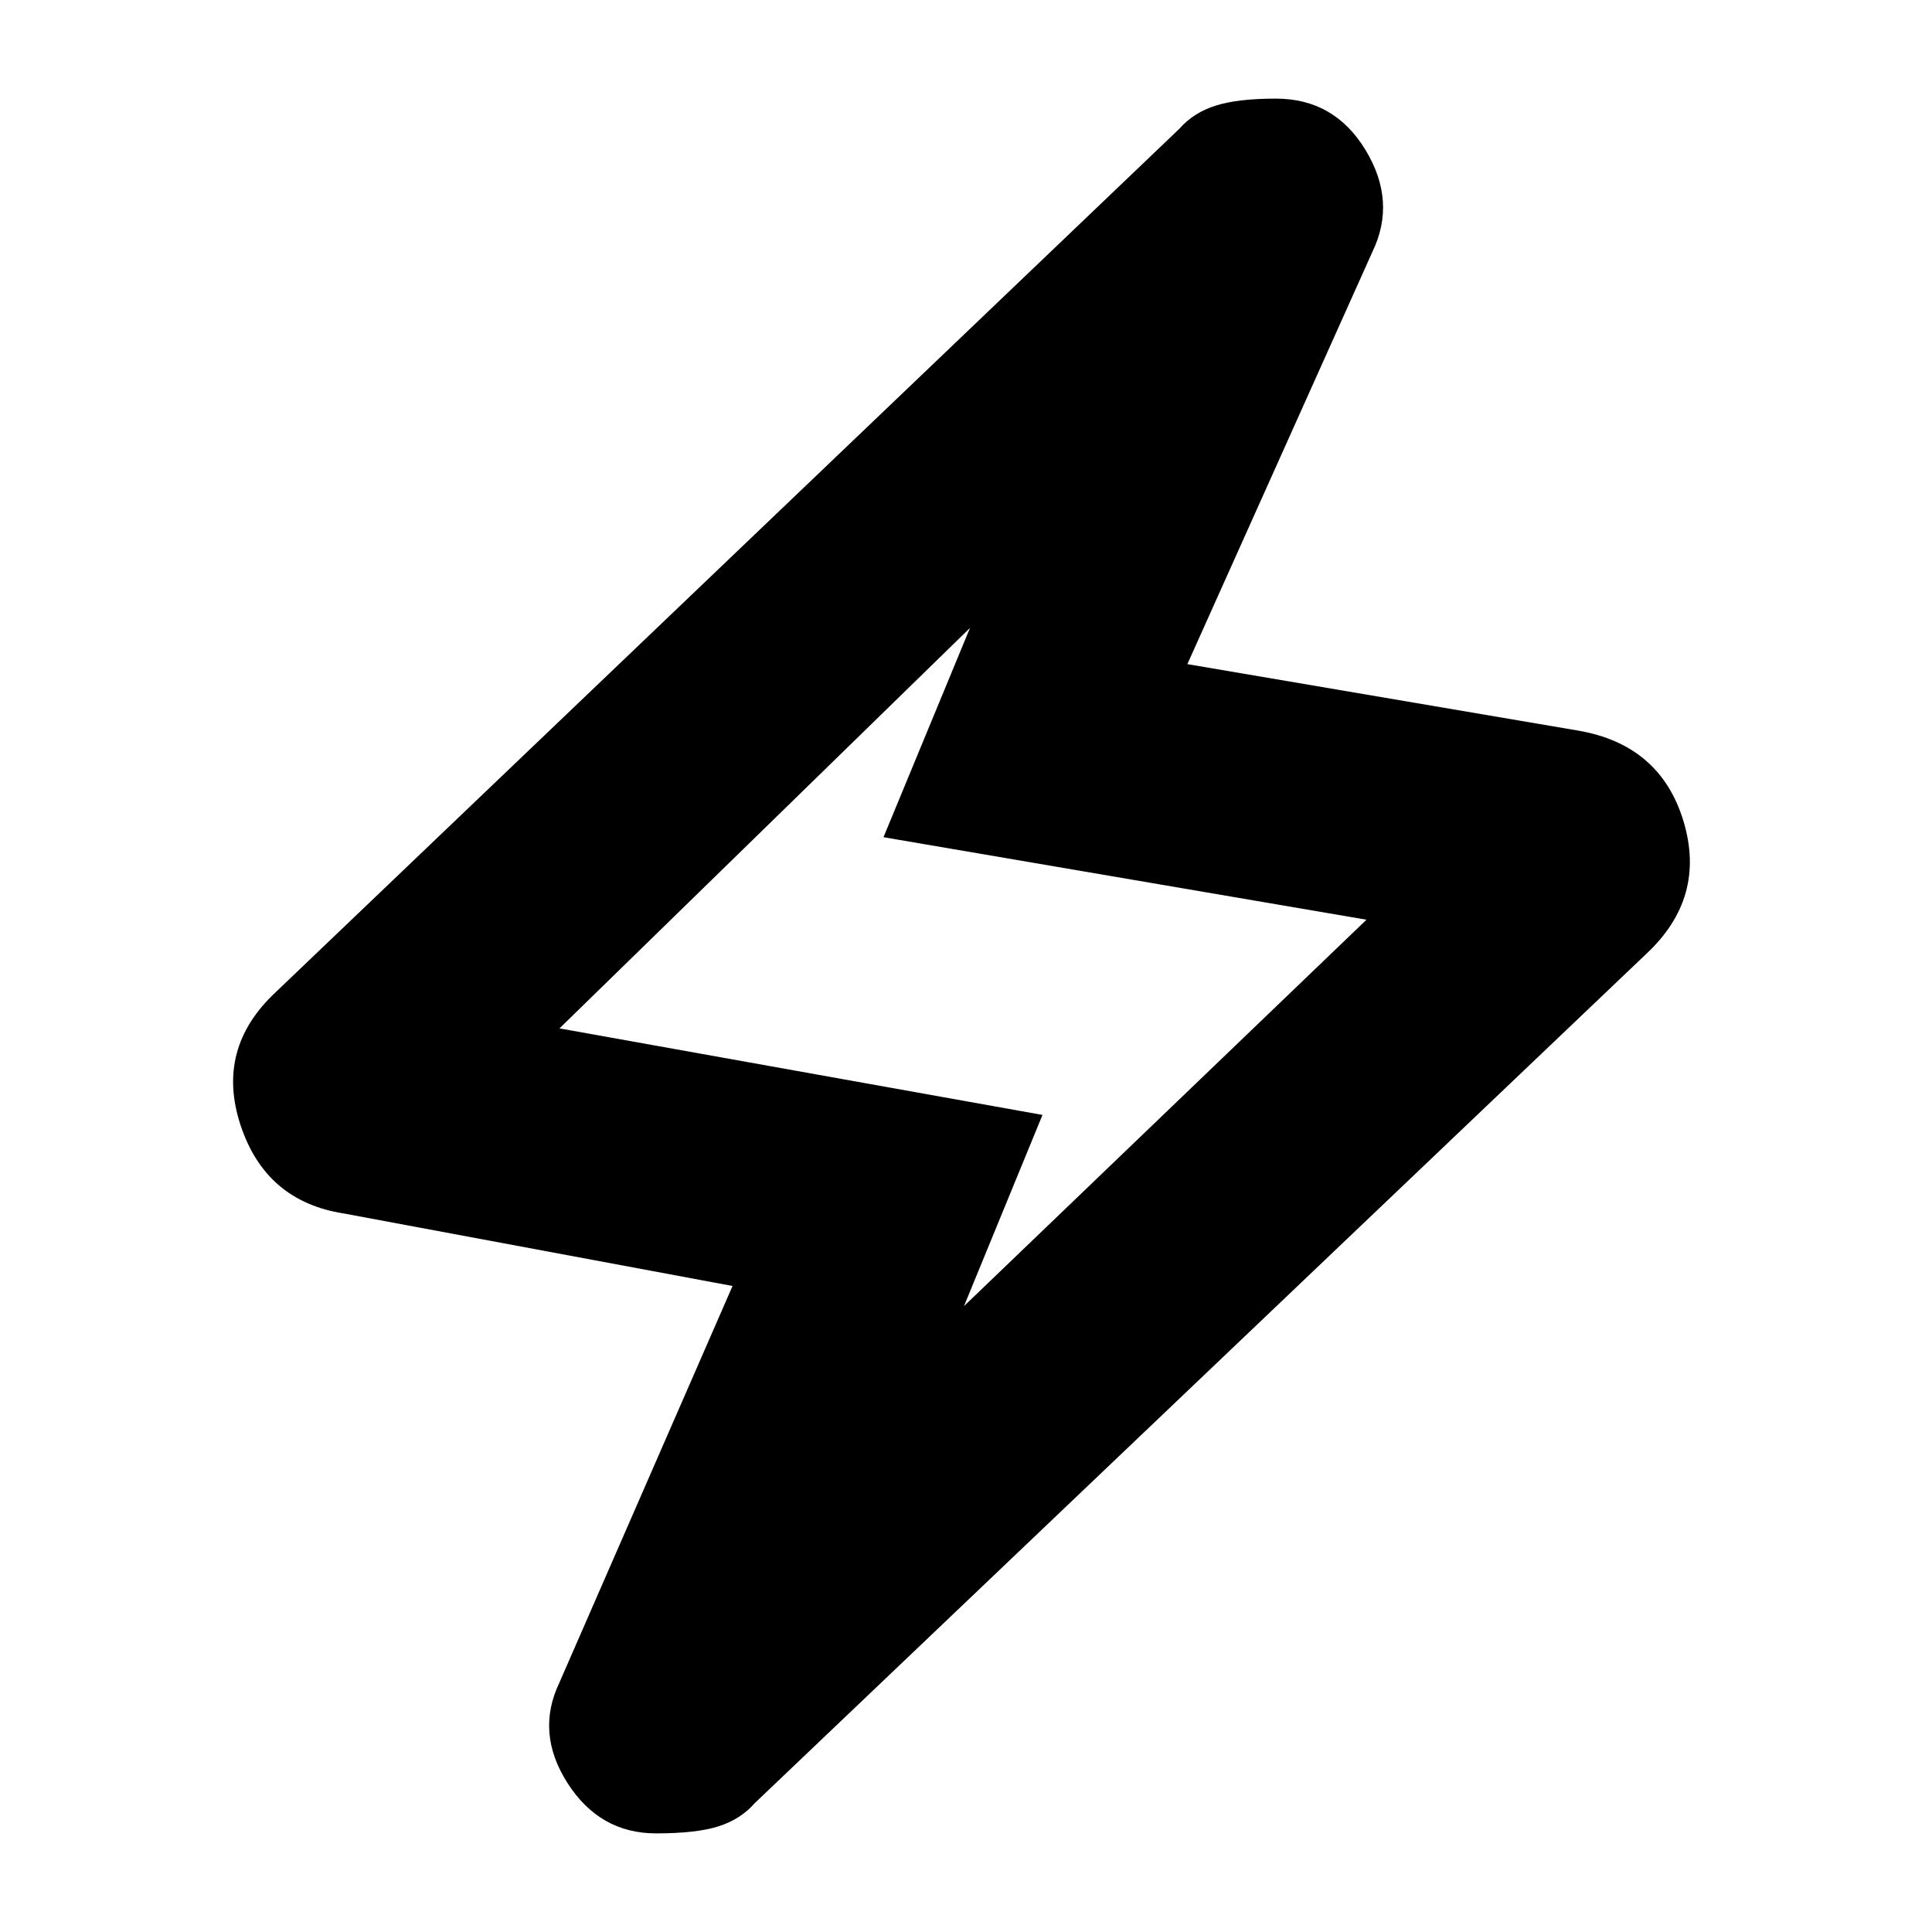 <svg xmlns="http://www.w3.org/2000/svg" height="20" viewBox="0 -960 960 960" width="20"><path d="m364-321-193-36q-39-6-51.5-44t17.5-66l449-429q7-8 18-11.5t30-3.5q29 0 44.5 25.5T682-835l-92 205 194 33q41 7 52.5 45T818-486L375-64q-7 8-18 11.5T326-49q-28 0-44-25t-4-50l86-197Zm115 10 200-192-240-41 43-104-204 199 240 43-39 95Zm0-168Z"/></svg>